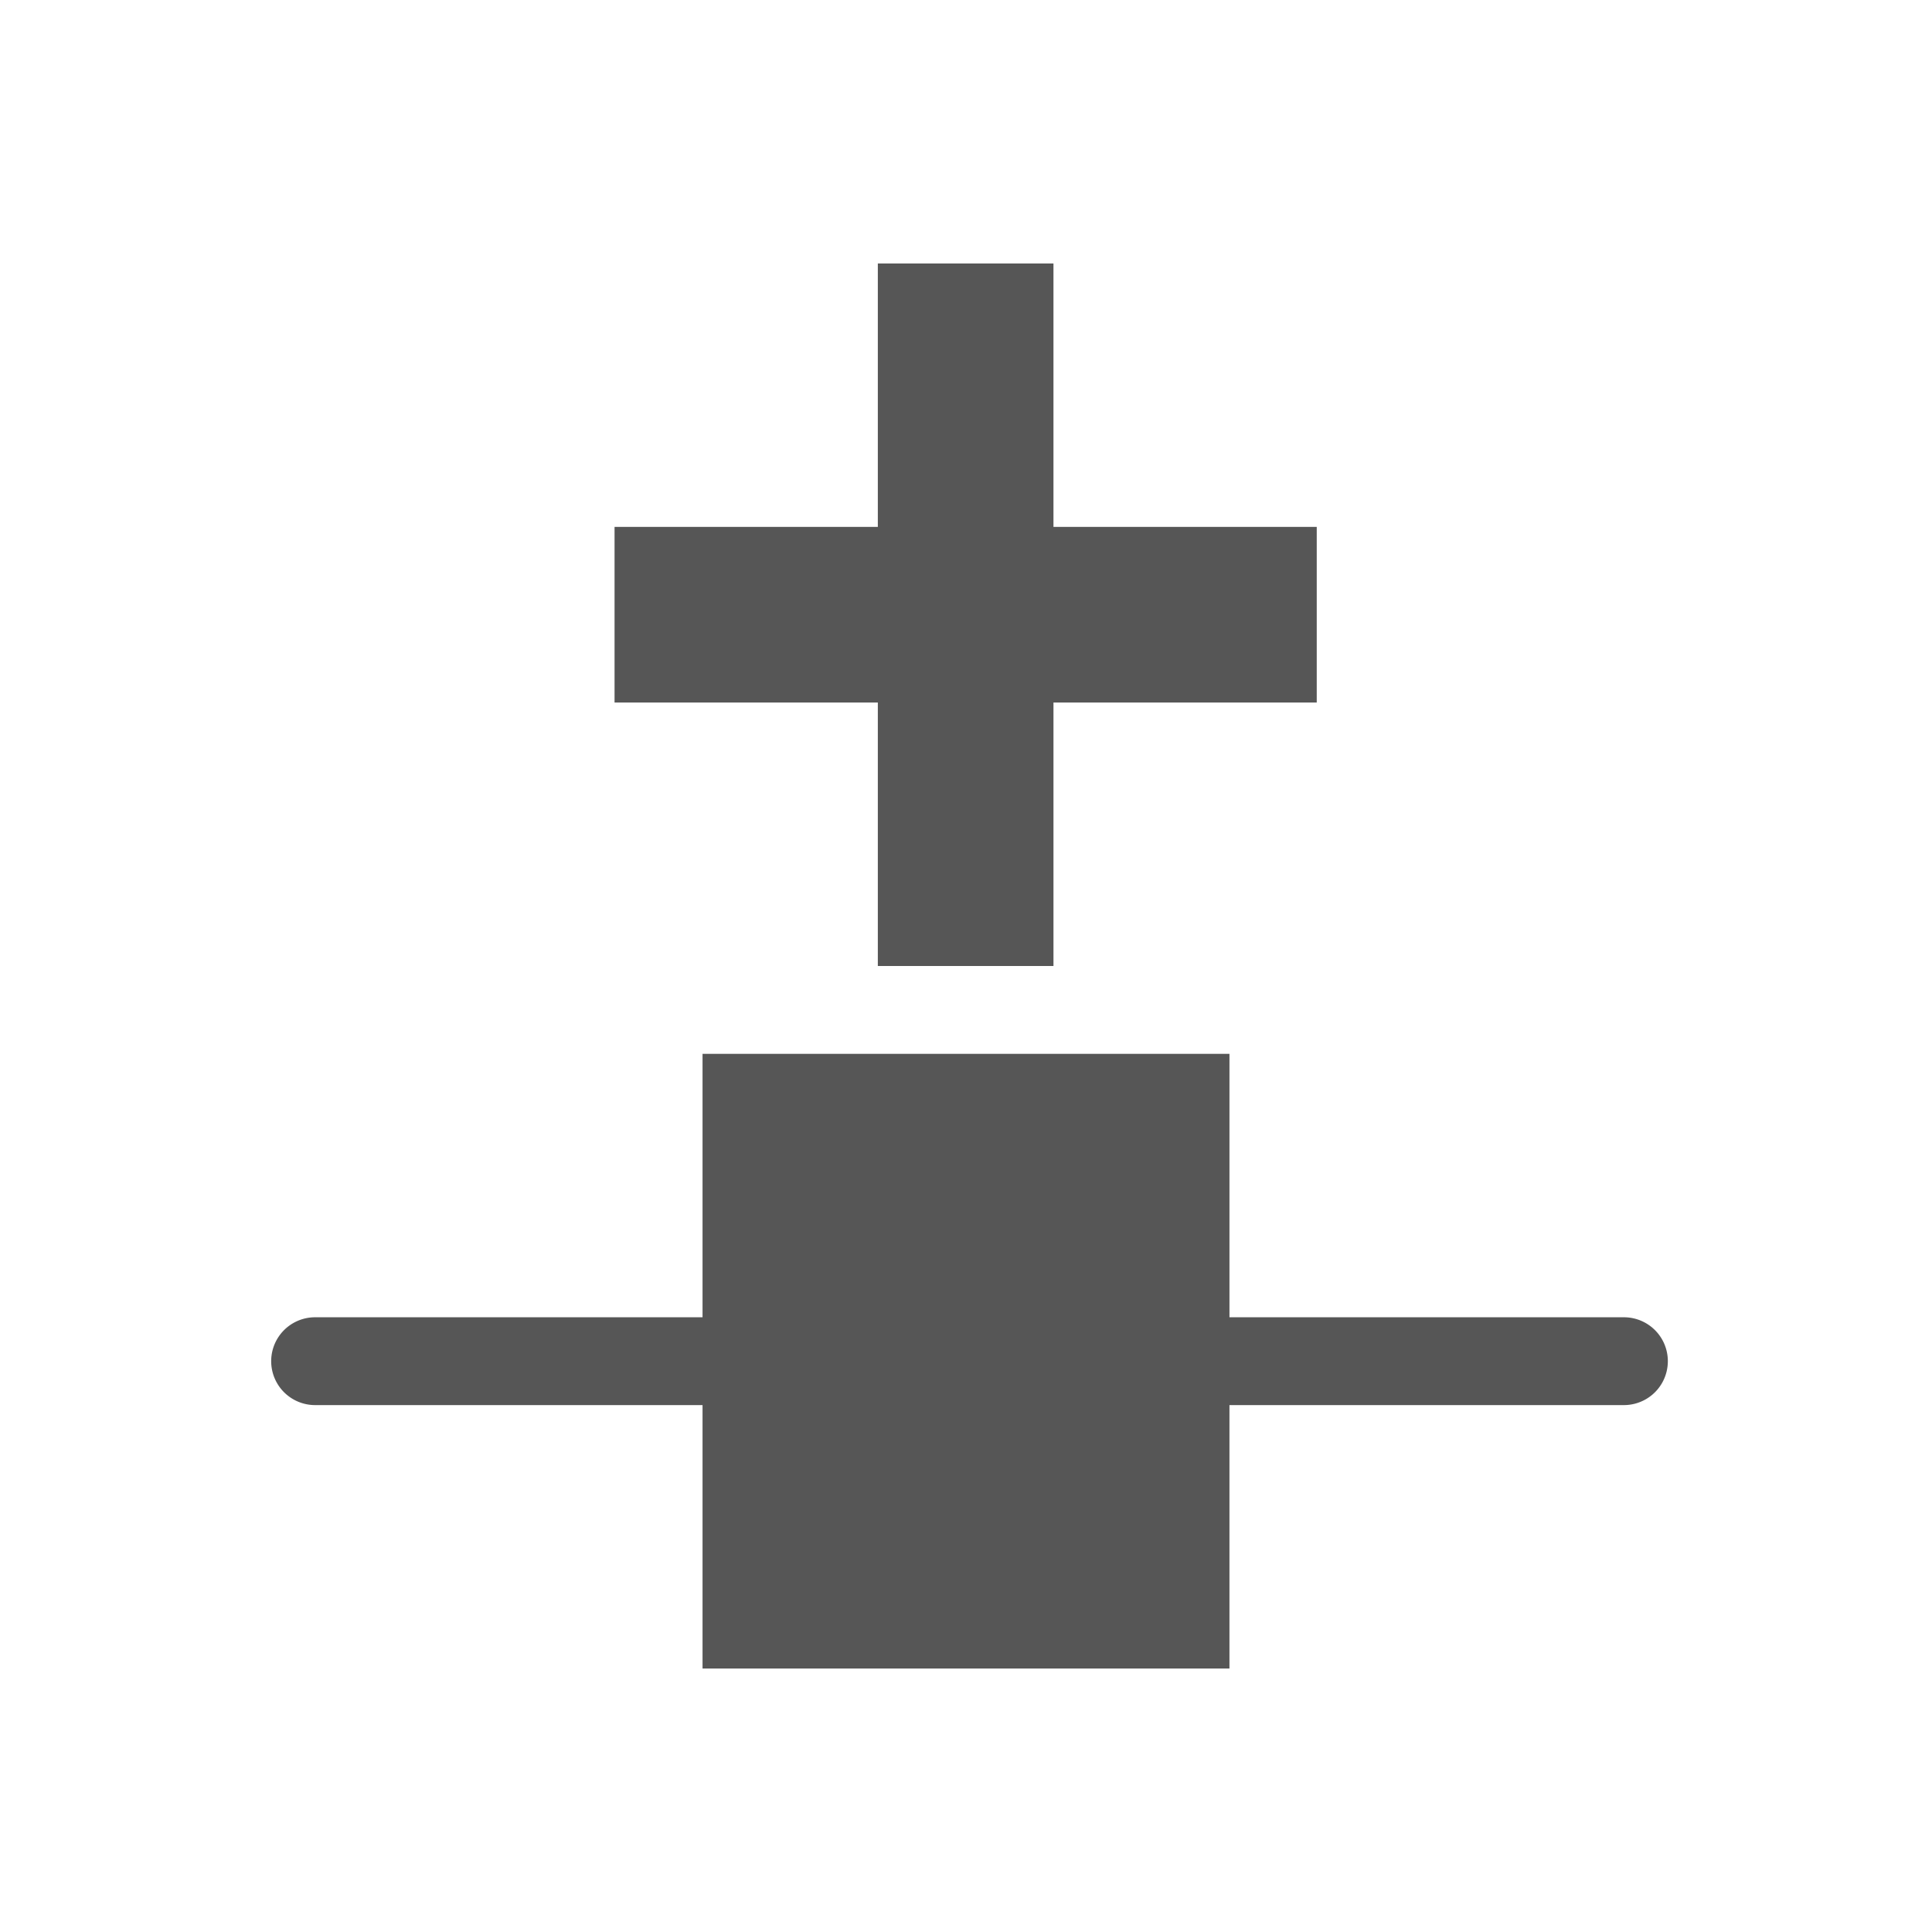 <svg xmlns="http://www.w3.org/2000/svg" width="22" height="22"><defs><style id="current-color-scheme" type="text/css"></style></defs><path d="M9.996 3v3H6.998v2h2.998v3h2V8h2.998V6h-2.998V3h-2zM8 12v3H3.588a.5.5 0 0 0 0 1H8v3h6v-3h4.492a.5.5 0 0 0 0-1H14v-3H8z" fill="currentColor" color="#565656"/></svg>